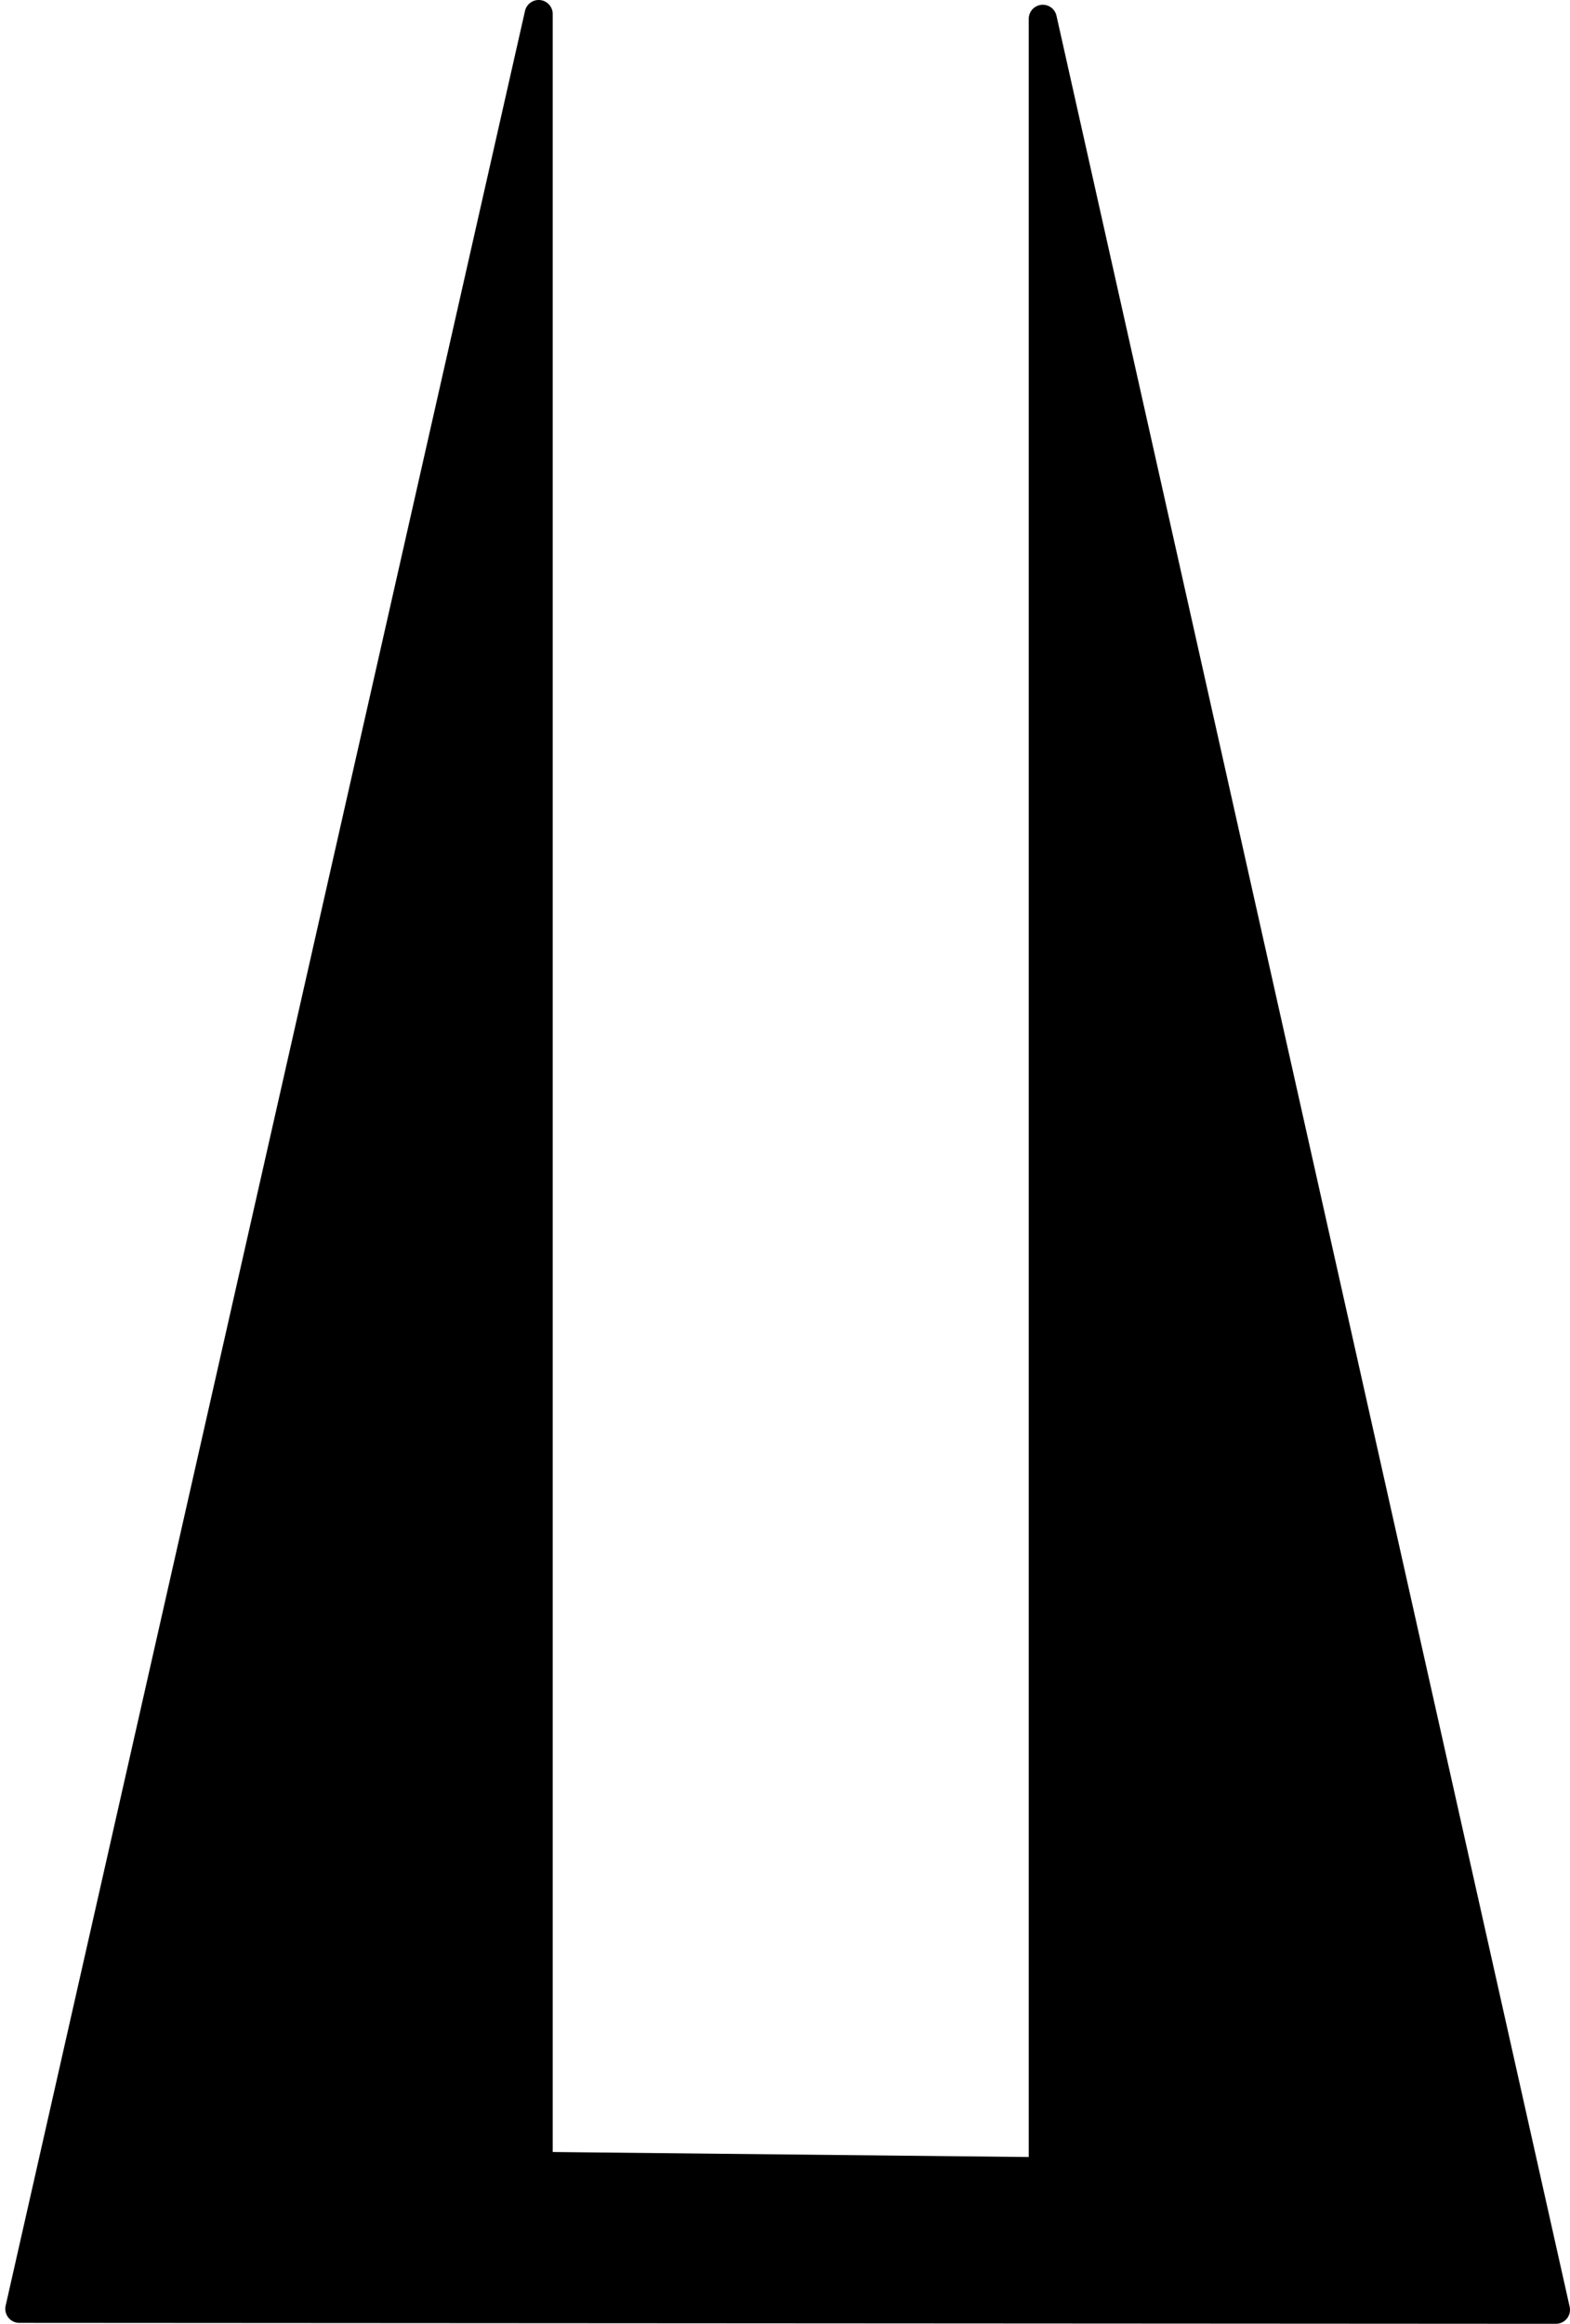 <?xml version="1.0" encoding="UTF-8" standalone="no"?>
<!-- Created with Inkscape (http://www.inkscape.org/) -->

<svg
   width="74.328mm"
   height="109.996mm"
   viewBox="0 0 74.328 109.996"
   version="1.1"
   id="svg5"
   inkscape:version="1.3.2 (091e20e, 2023-11-25, custom)"
   sodipodi:docname="tower_Layer 1.svg"
   xmlns:inkscape="http://www.inkscape.org/namespaces/inkscape"
   xmlns:sodipodi="http://sodipodi.sourceforge.net/DTD/sodipodi-0.dtd"
   xmlns="http://www.w3.org/2000/svg"
   xmlns:svg="http://www.w3.org/2000/svg">
  <sodipodi:namedview
     id="namedview7"
     pagecolor="#7c7c7c"
     bordercolor="#000000"
     borderopacity="0.25"
     inkscape:showpageshadow="2"
     inkscape:pageopacity="0"
     inkscape:pagecheckerboard="true"
     inkscape:deskcolor="#2c2c2c"
     inkscape:document-units="mm"
     showgrid="false"
     inkscape:lockguides="false"
     inkscape:zoom="1.0544998"
     inkscape:cx="46.467529"
     inkscape:cy="256.51973"
     inkscape:window-width="1920"
     inkscape:window-height="974"
     inkscape:window-x="2869"
     inkscape:window-y="247"
     inkscape:window-maximized="1"
     inkscape:current-layer="layer1" />
  <defs
     id="defs2" />
  <g
     inkscape:label="Tower"
     inkscape:groupmode="layer"
     id="layer1"
     transform="translate(-50.787,-65.336)">
    <path
       style="fill:#000000;fill-opacity:1;stroke:#000000;stroke-width:1.329;stroke-linecap:square;stroke-linejoin:round;stroke-miterlimit:0.2;stroke-dasharray:none;stroke-opacity:1"
       d="M 76.29,167.858 V 66 l -24.588,108.624 72.748,0.044 L 100.155,66.225 V 168.109 Z"
       id="path1012"
       sodipodi:nodetypes="ccccccc" />
  </g>
</svg>
